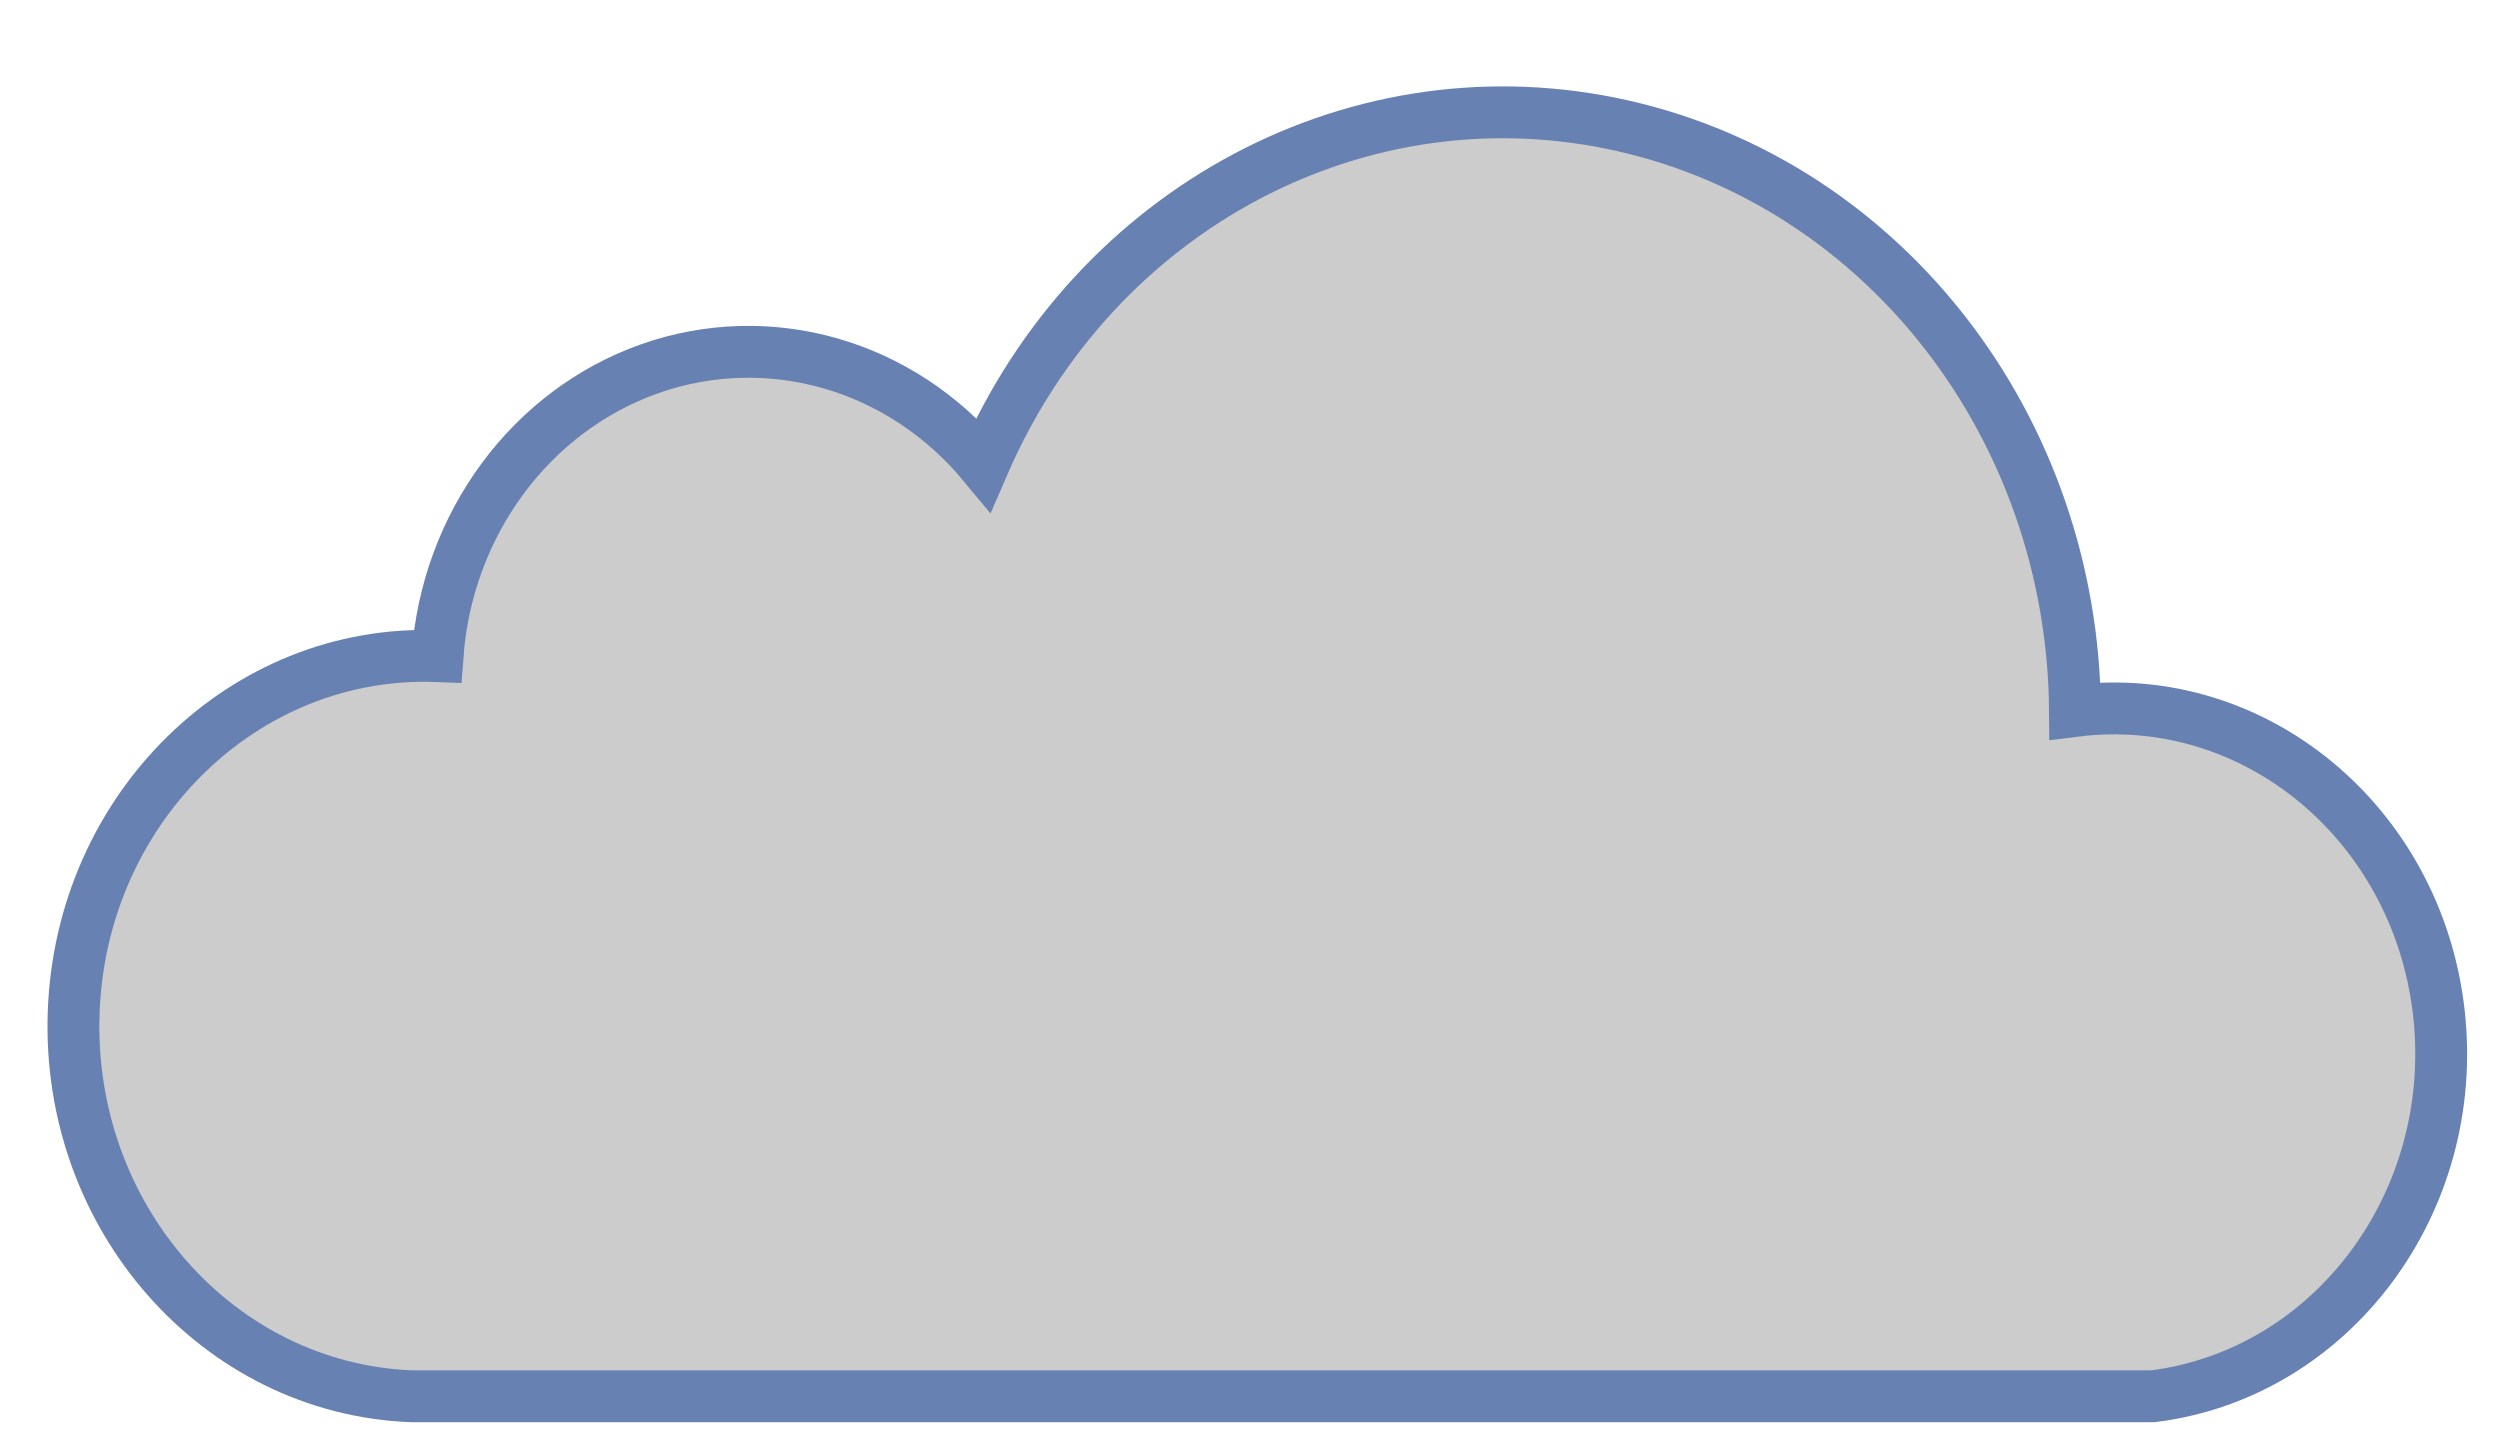 <!DOCTYPE svg PUBLIC "-//W3C//DTD SVG 1.1//EN" "http://www.w3.org/Graphics/SVG/1.1/DTD/svg11.dtd">
<svg xmlns="http://www.w3.org/2000/svg" xmlns:xlink="http://www.w3.org/1999/xlink" width="94px" height="54px" version="1.1" content="%3CmxGraphModel%20dx%3D%221274%22%20dy%3D%22769%22%20grid%3D%221%22%20gridSize%3D%2210%22%20guides%3D%221%22%20tooltips%3D%221%22%20connect%3D%221%22%20arrows%3D%221%22%20fold%3D%221%22%20page%3D%221%22%20pageScale%3D%221%22%20pageWidth%3D%221169%22%20pageHeight%3D%22826%22%20background%3D%22%23ffffff%22%20math%3D%220%22%3E%3Croot%3E%3CmxCell%20id%3D%220%22%2F%3E%3CmxCell%20id%3D%221%22%20parent%3D%220%22%2F%3E%3CmxCell%20id%3D%222%22%20value%3D%22%22%20style%3D%22html%3D1%3BfillColor%3D%23CCCCCC%3BstrokeColor%3D%236881B3%3BgradientColor%3Dnone%3BgradientDirection%3Dnorth%3BstrokeWidth%3D2%3Bshape%3Dmxgraph.networks.cloud%3BfontColor%3D%23ffffff%3B%22%20vertex%3D%221%22%20parent%3D%221%22%3E%3CmxGeometry%20x%3D%22640%22%20y%3D%22219%22%20width%3D%2290%22%20height%3D%2250%22%20as%3D%22geometry%22%2F%3E%3C%2FmxCell%3E%3C%2Froot%3E%3C%2FmxGraphModel%3E"><defs/><g transform="translate(0.5,0.5)"><path d="M 80.45 52 C 87.2 51.15 92.01 44.69 91.2 37.57 C 90.39 30.45 84.26 25.38 77.52 26.23 C 77.44 15.6 70.38 6.46 60.52 4.23 C 50.67 2 40.67 7.29 36.48 16.96 C 33.36 13.2 28.42 11.79 23.94 13.36 C 19.46 14.94 16.31 19.2 15.95 24.17 C 8.67 23.89 2.54 29.89 2.27 37.57 C 2 45.25 7.69 51.72 14.98 52 Z" fill="#cccccc" stroke="#6881b3" stroke-width="1.95" stroke-miterlimit="10" pointer-events="none"/></g></svg>